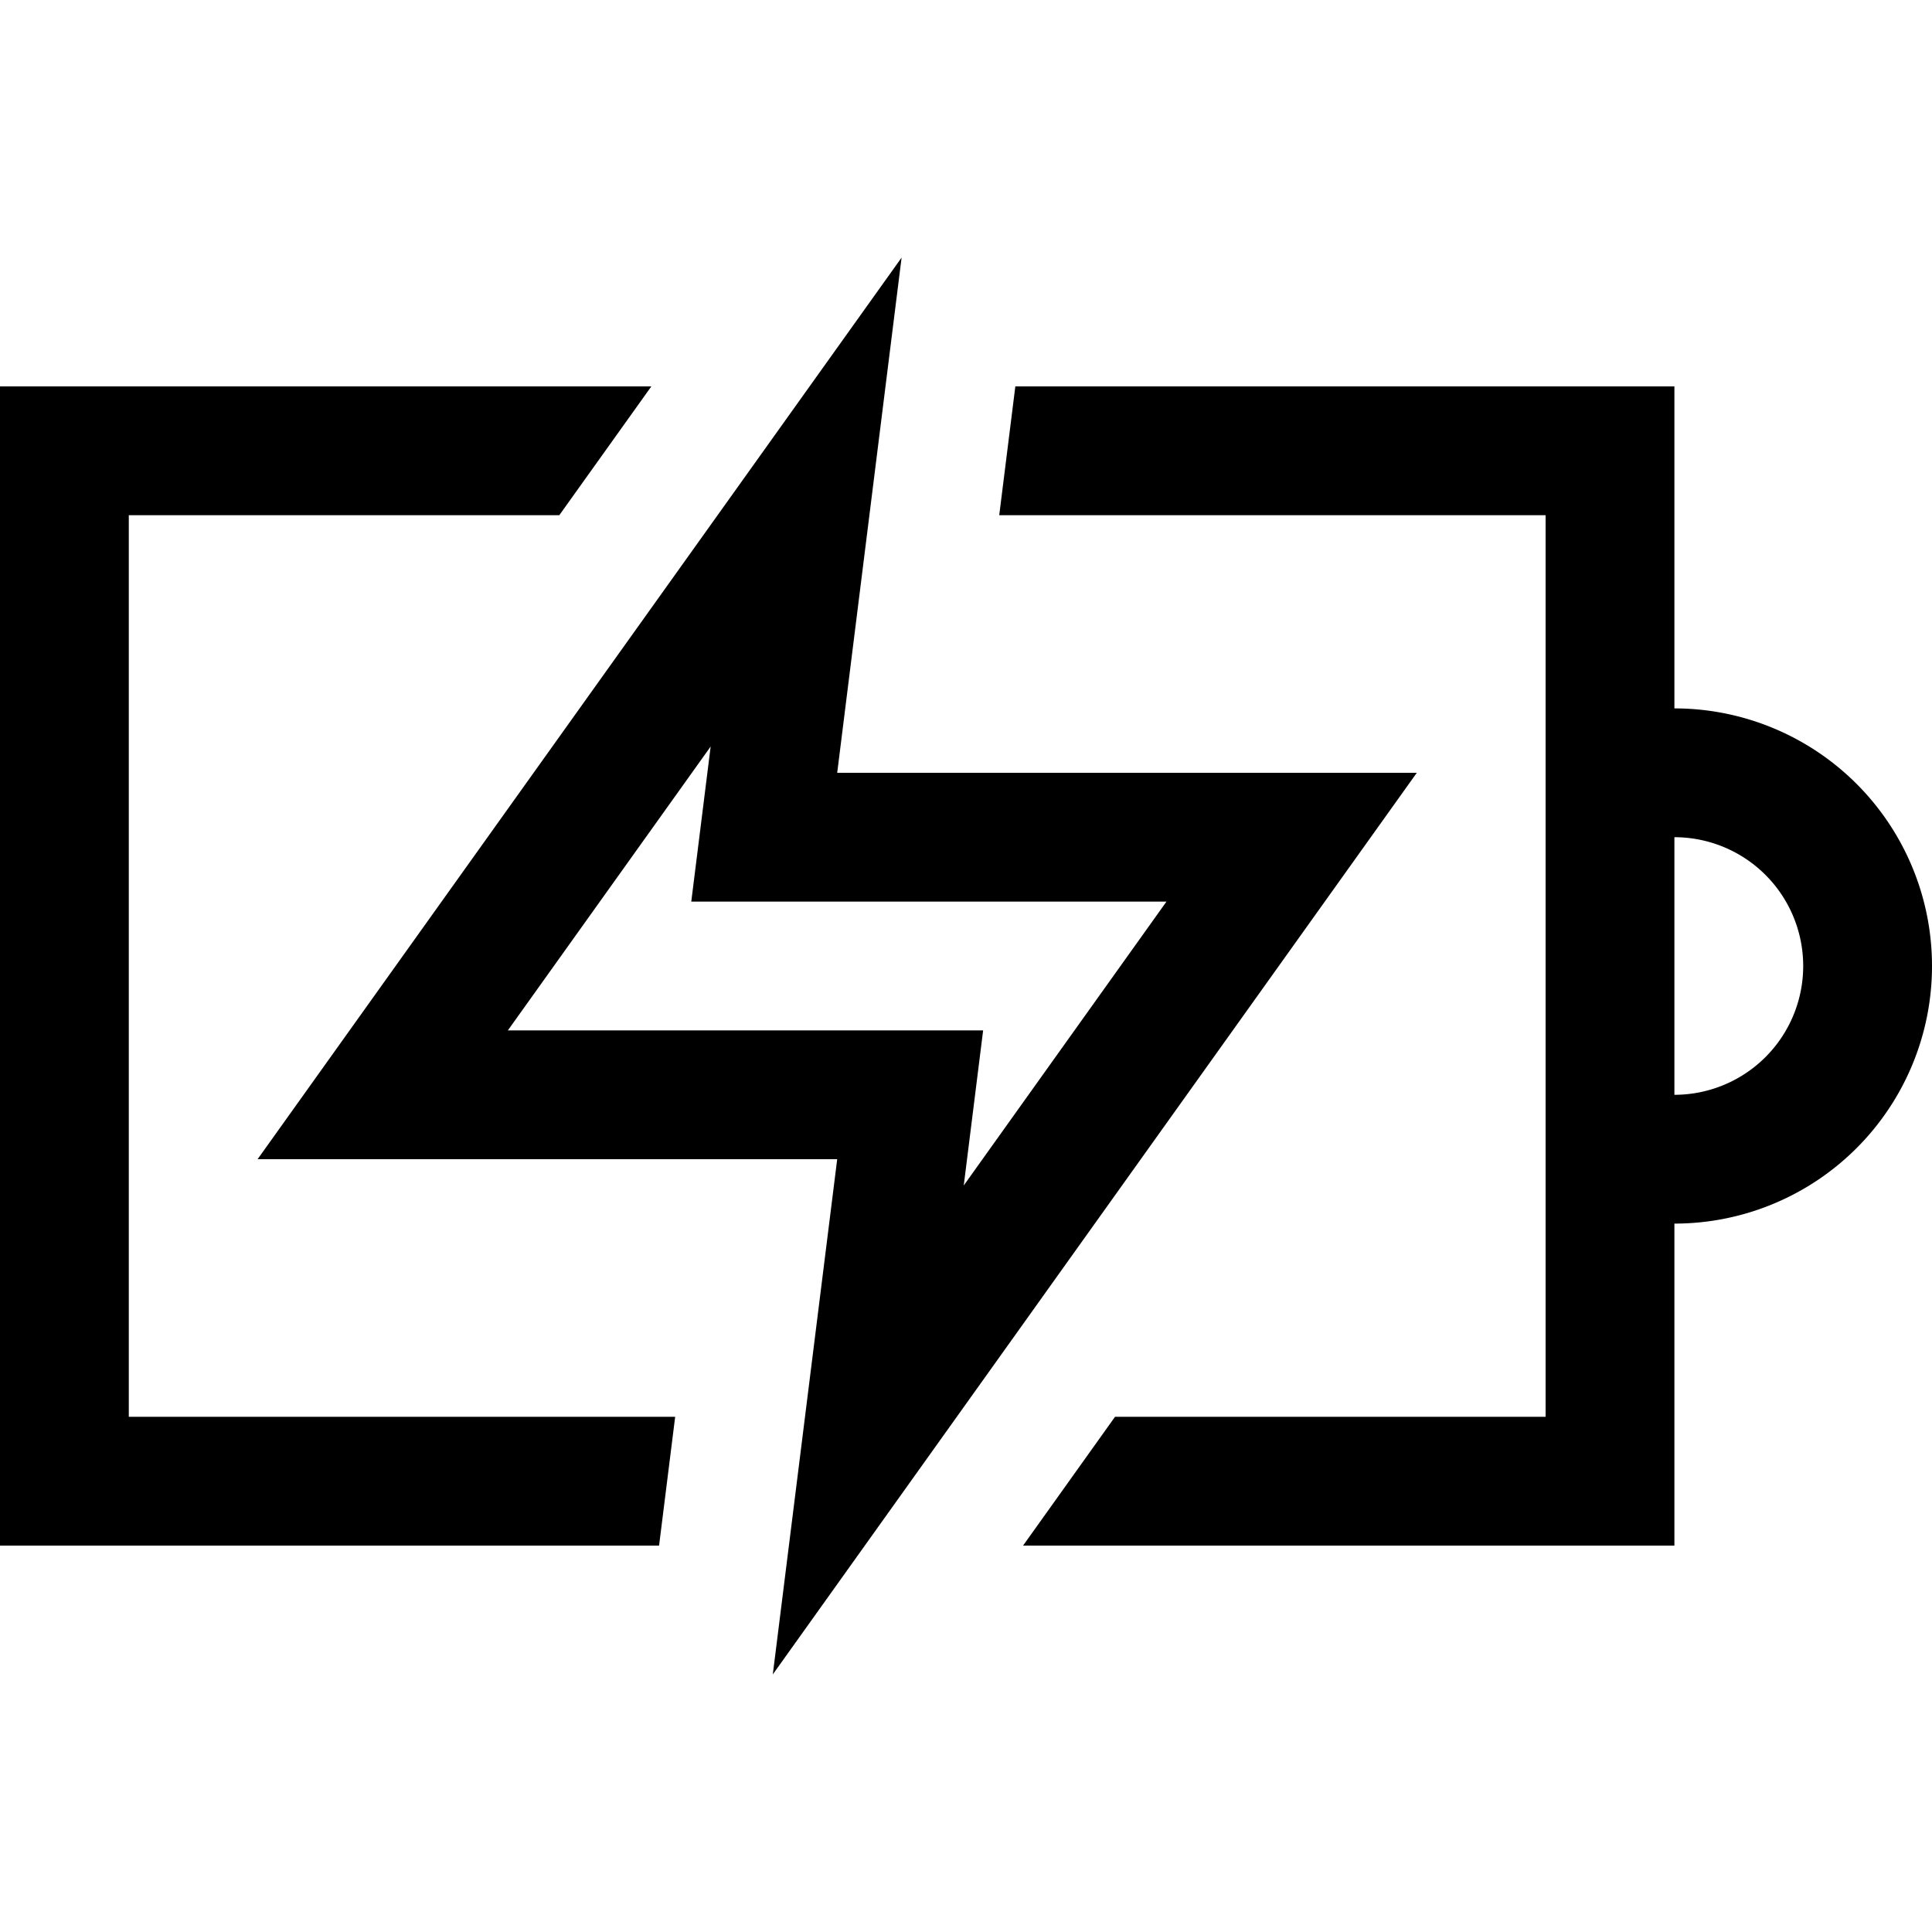 <svg xmlns="http://www.w3.org/2000/svg" width="30" height="30" viewBox="0 0 30 30"><path d="M22 12h-9l1-8L4 18h9l-1 8 10-14zM7.886 16l3.149-4.408L10.734 14h7.379l-3.148 4.408.301-2.408h-7.38zM2 8h6.685l1.429-2H0v18h10.234l.25-2H2V8zm24 3V6H15.766l-.25 2H24v14h-6.686l-1.428 2H26v-5a4 4 0 0 0 0-8zm0 6v-4a2 2 0 0 1 0 4z"/></svg>
